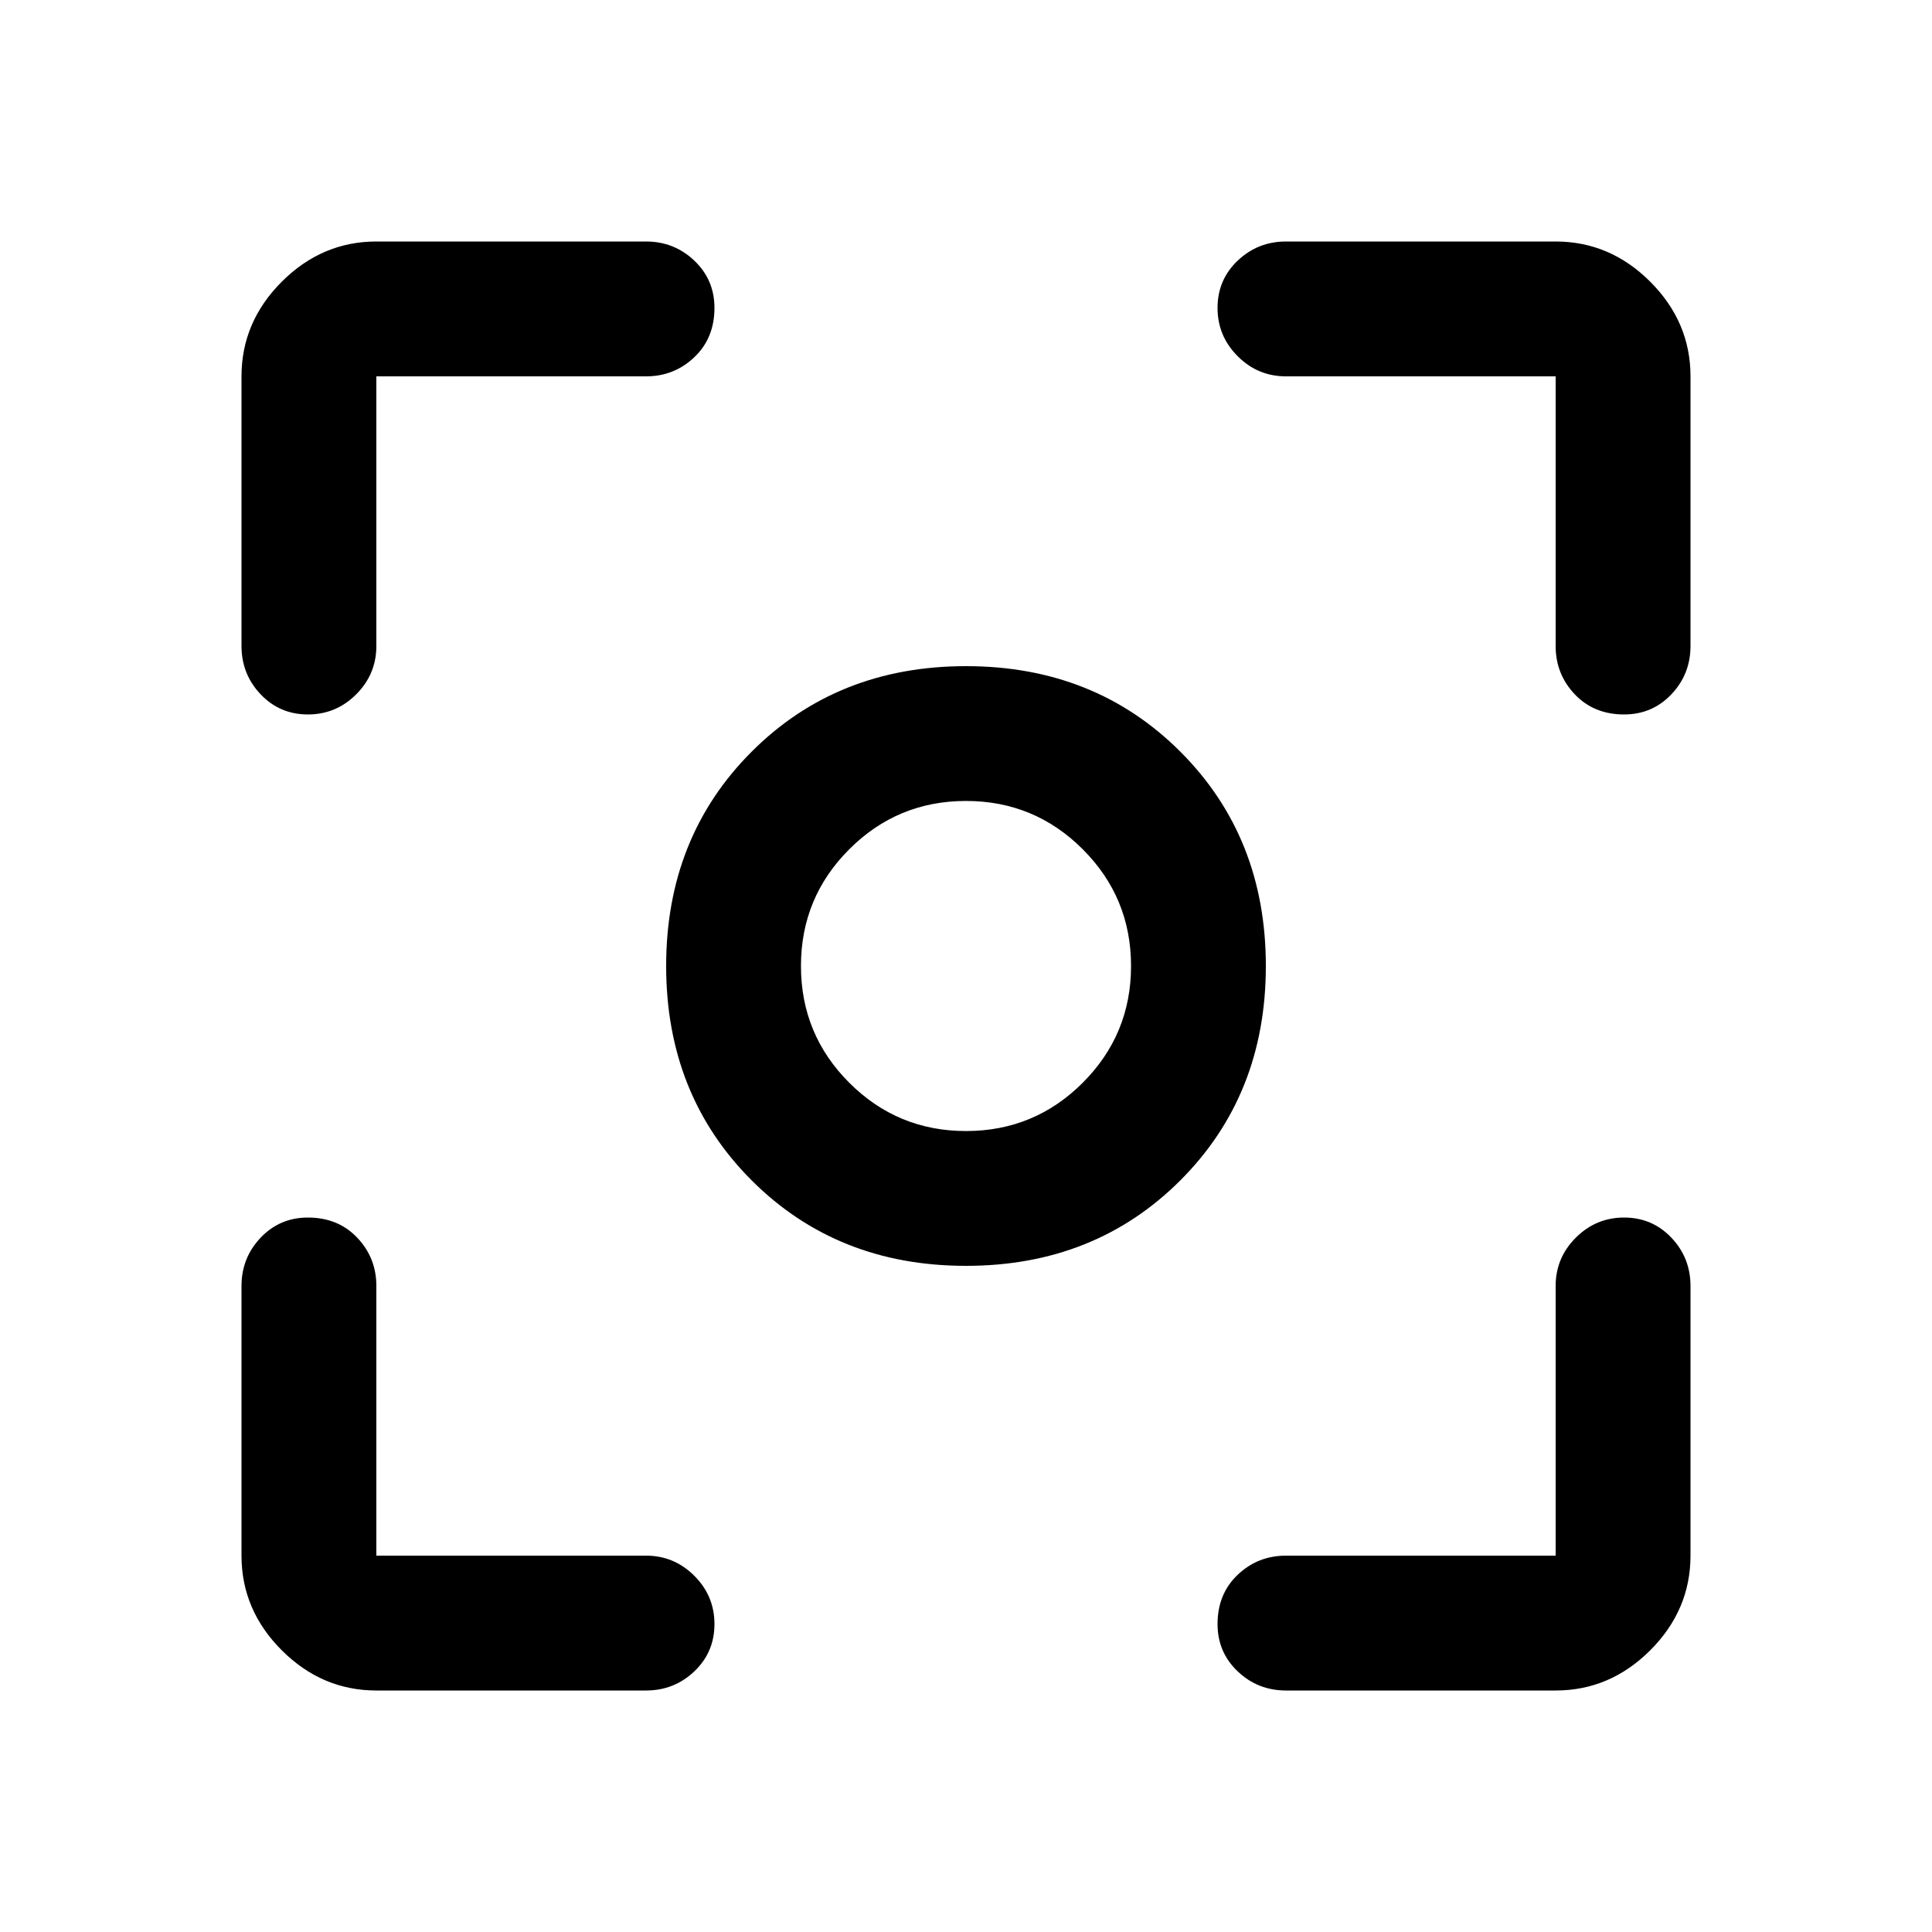 <svg xmlns="http://www.w3.org/2000/svg" height="40" width="40"><path d="M20 26.208Q17.333 26.208 15.562 24.438Q13.792 22.667 13.792 20Q13.792 17.333 15.562 15.563Q17.333 13.792 20 13.792Q22.667 13.792 24.438 15.563Q26.208 17.333 26.208 20Q26.208 22.667 24.438 24.438Q22.667 26.208 20 26.208ZM20 20Q20 20 20 20Q20 20 20 20Q20 20 20 20Q20 20 20 20Q20 20 20 20Q20 20 20 20Q20 20 20 20Q20 20 20 20ZM20 23.417Q21.417 23.417 22.417 22.417Q23.417 21.417 23.417 20Q23.417 18.583 22.417 17.583Q21.417 16.583 20 16.583Q18.583 16.583 17.583 17.583Q16.583 18.583 16.583 20Q16.583 21.417 17.583 22.417Q18.583 23.417 20 23.417ZM6.375 14.792Q5.792 14.792 5.396 14.375Q5 13.958 5 13.375V7.792Q5 6.667 5.833 5.833Q6.667 5 7.792 5H13.375Q13.958 5 14.375 5.396Q14.792 5.792 14.792 6.375Q14.792 7 14.375 7.396Q13.958 7.792 13.375 7.792H7.792Q7.792 7.792 7.792 7.792Q7.792 7.792 7.792 7.792V13.375Q7.792 13.958 7.375 14.375Q6.958 14.792 6.375 14.792ZM7.792 35Q6.667 35 5.833 34.167Q5 33.333 5 32.208V26.625Q5 26.042 5.396 25.625Q5.792 25.208 6.375 25.208Q7 25.208 7.396 25.625Q7.792 26.042 7.792 26.625V32.208Q7.792 32.208 7.792 32.208Q7.792 32.208 7.792 32.208H13.375Q13.958 32.208 14.375 32.625Q14.792 33.042 14.792 33.625Q14.792 34.208 14.375 34.604Q13.958 35 13.375 35ZM26.625 35Q26.042 35 25.625 34.604Q25.208 34.208 25.208 33.625Q25.208 33 25.625 32.604Q26.042 32.208 26.625 32.208H32.208Q32.208 32.208 32.208 32.208Q32.208 32.208 32.208 32.208V26.625Q32.208 26.042 32.625 25.625Q33.042 25.208 33.625 25.208Q34.208 25.208 34.604 25.625Q35 26.042 35 26.625V32.208Q35 33.333 34.167 34.167Q33.333 35 32.208 35ZM33.625 14.792Q33 14.792 32.604 14.375Q32.208 13.958 32.208 13.375V7.792Q32.208 7.792 32.208 7.792Q32.208 7.792 32.208 7.792H26.625Q26.042 7.792 25.625 7.375Q25.208 6.958 25.208 6.375Q25.208 5.792 25.625 5.396Q26.042 5 26.625 5H32.208Q33.333 5 34.167 5.833Q35 6.667 35 7.792V13.375Q35 13.958 34.604 14.375Q34.208 14.792 33.625 14.792Z"/></svg>